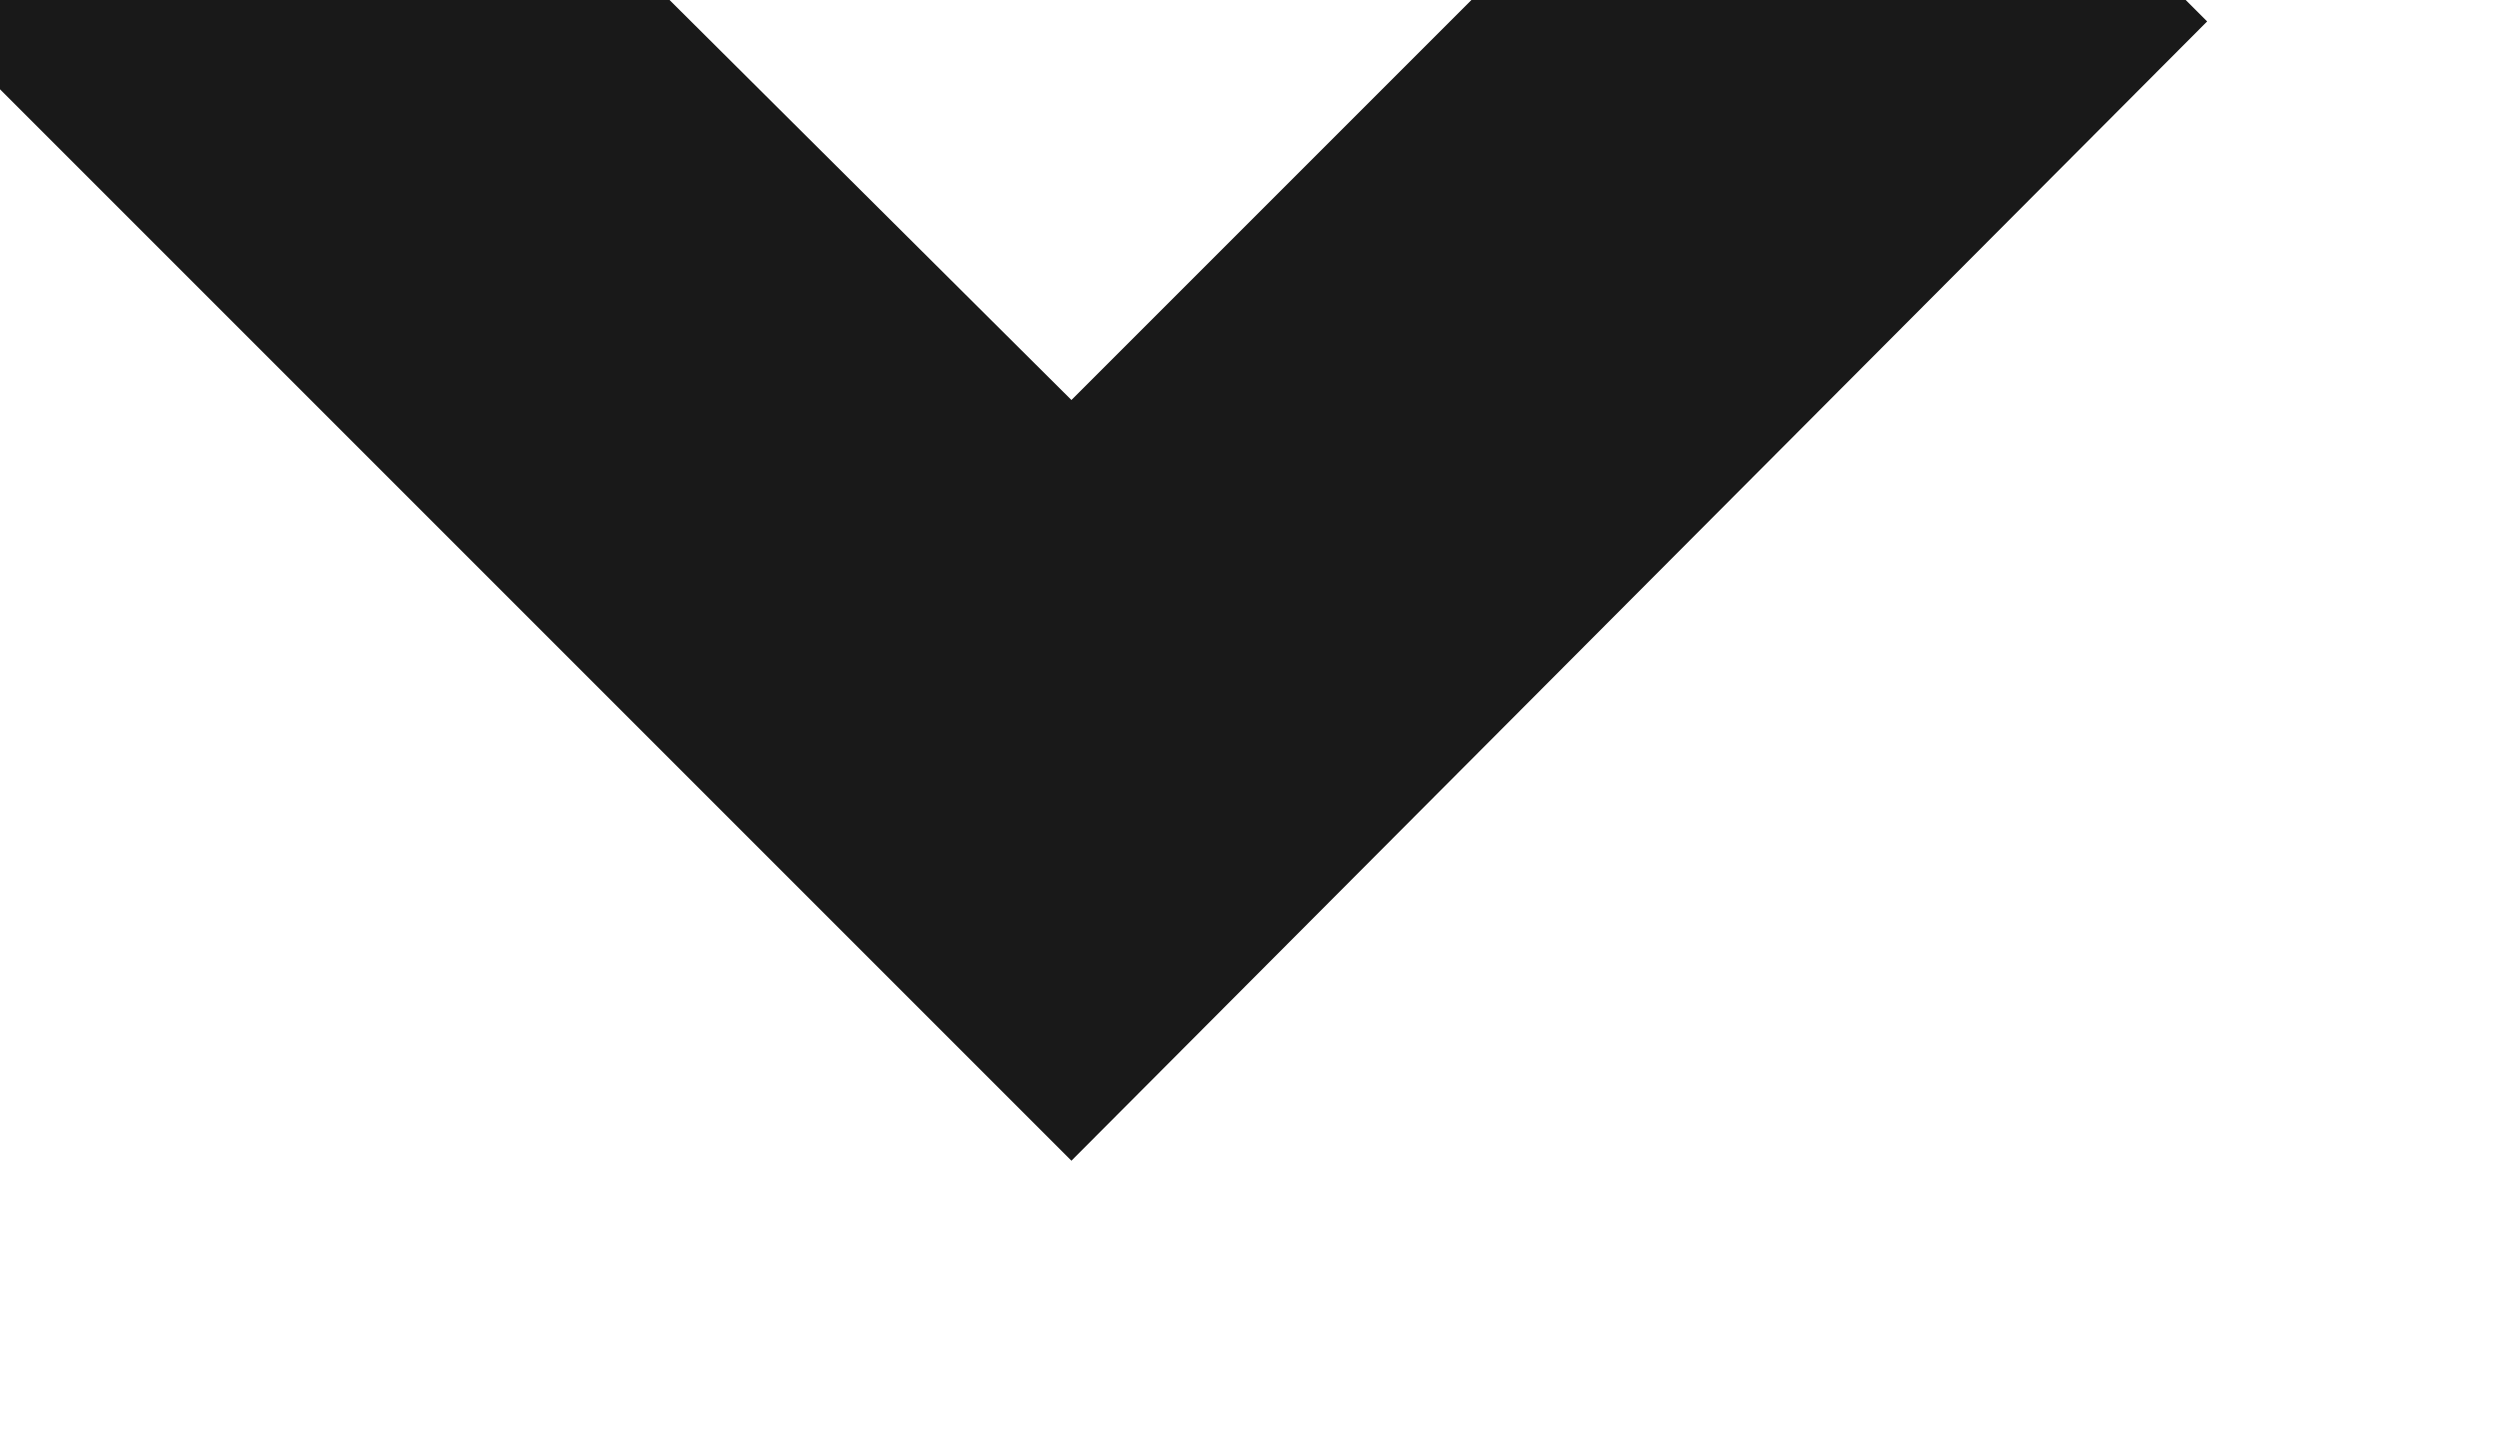 <svg width="7" height="4" viewBox="0 0 7 4" fill="none" xmlns="http://www.w3.org/2000/svg" xmlns:xlink="http://www.w3.org/1999/xlink">
	<desc>
			Created with Pixso.
	</desc>
	<defs/>
	<path id="Vector" d="M3 3.25L-0.19 0.06L0.87 -1L3 1.12L5.12 -1L6.18 0.06L3 3.25Z" fill="#191919" fill-opacity="1" fill-rule="nonzero"/>
</svg>
